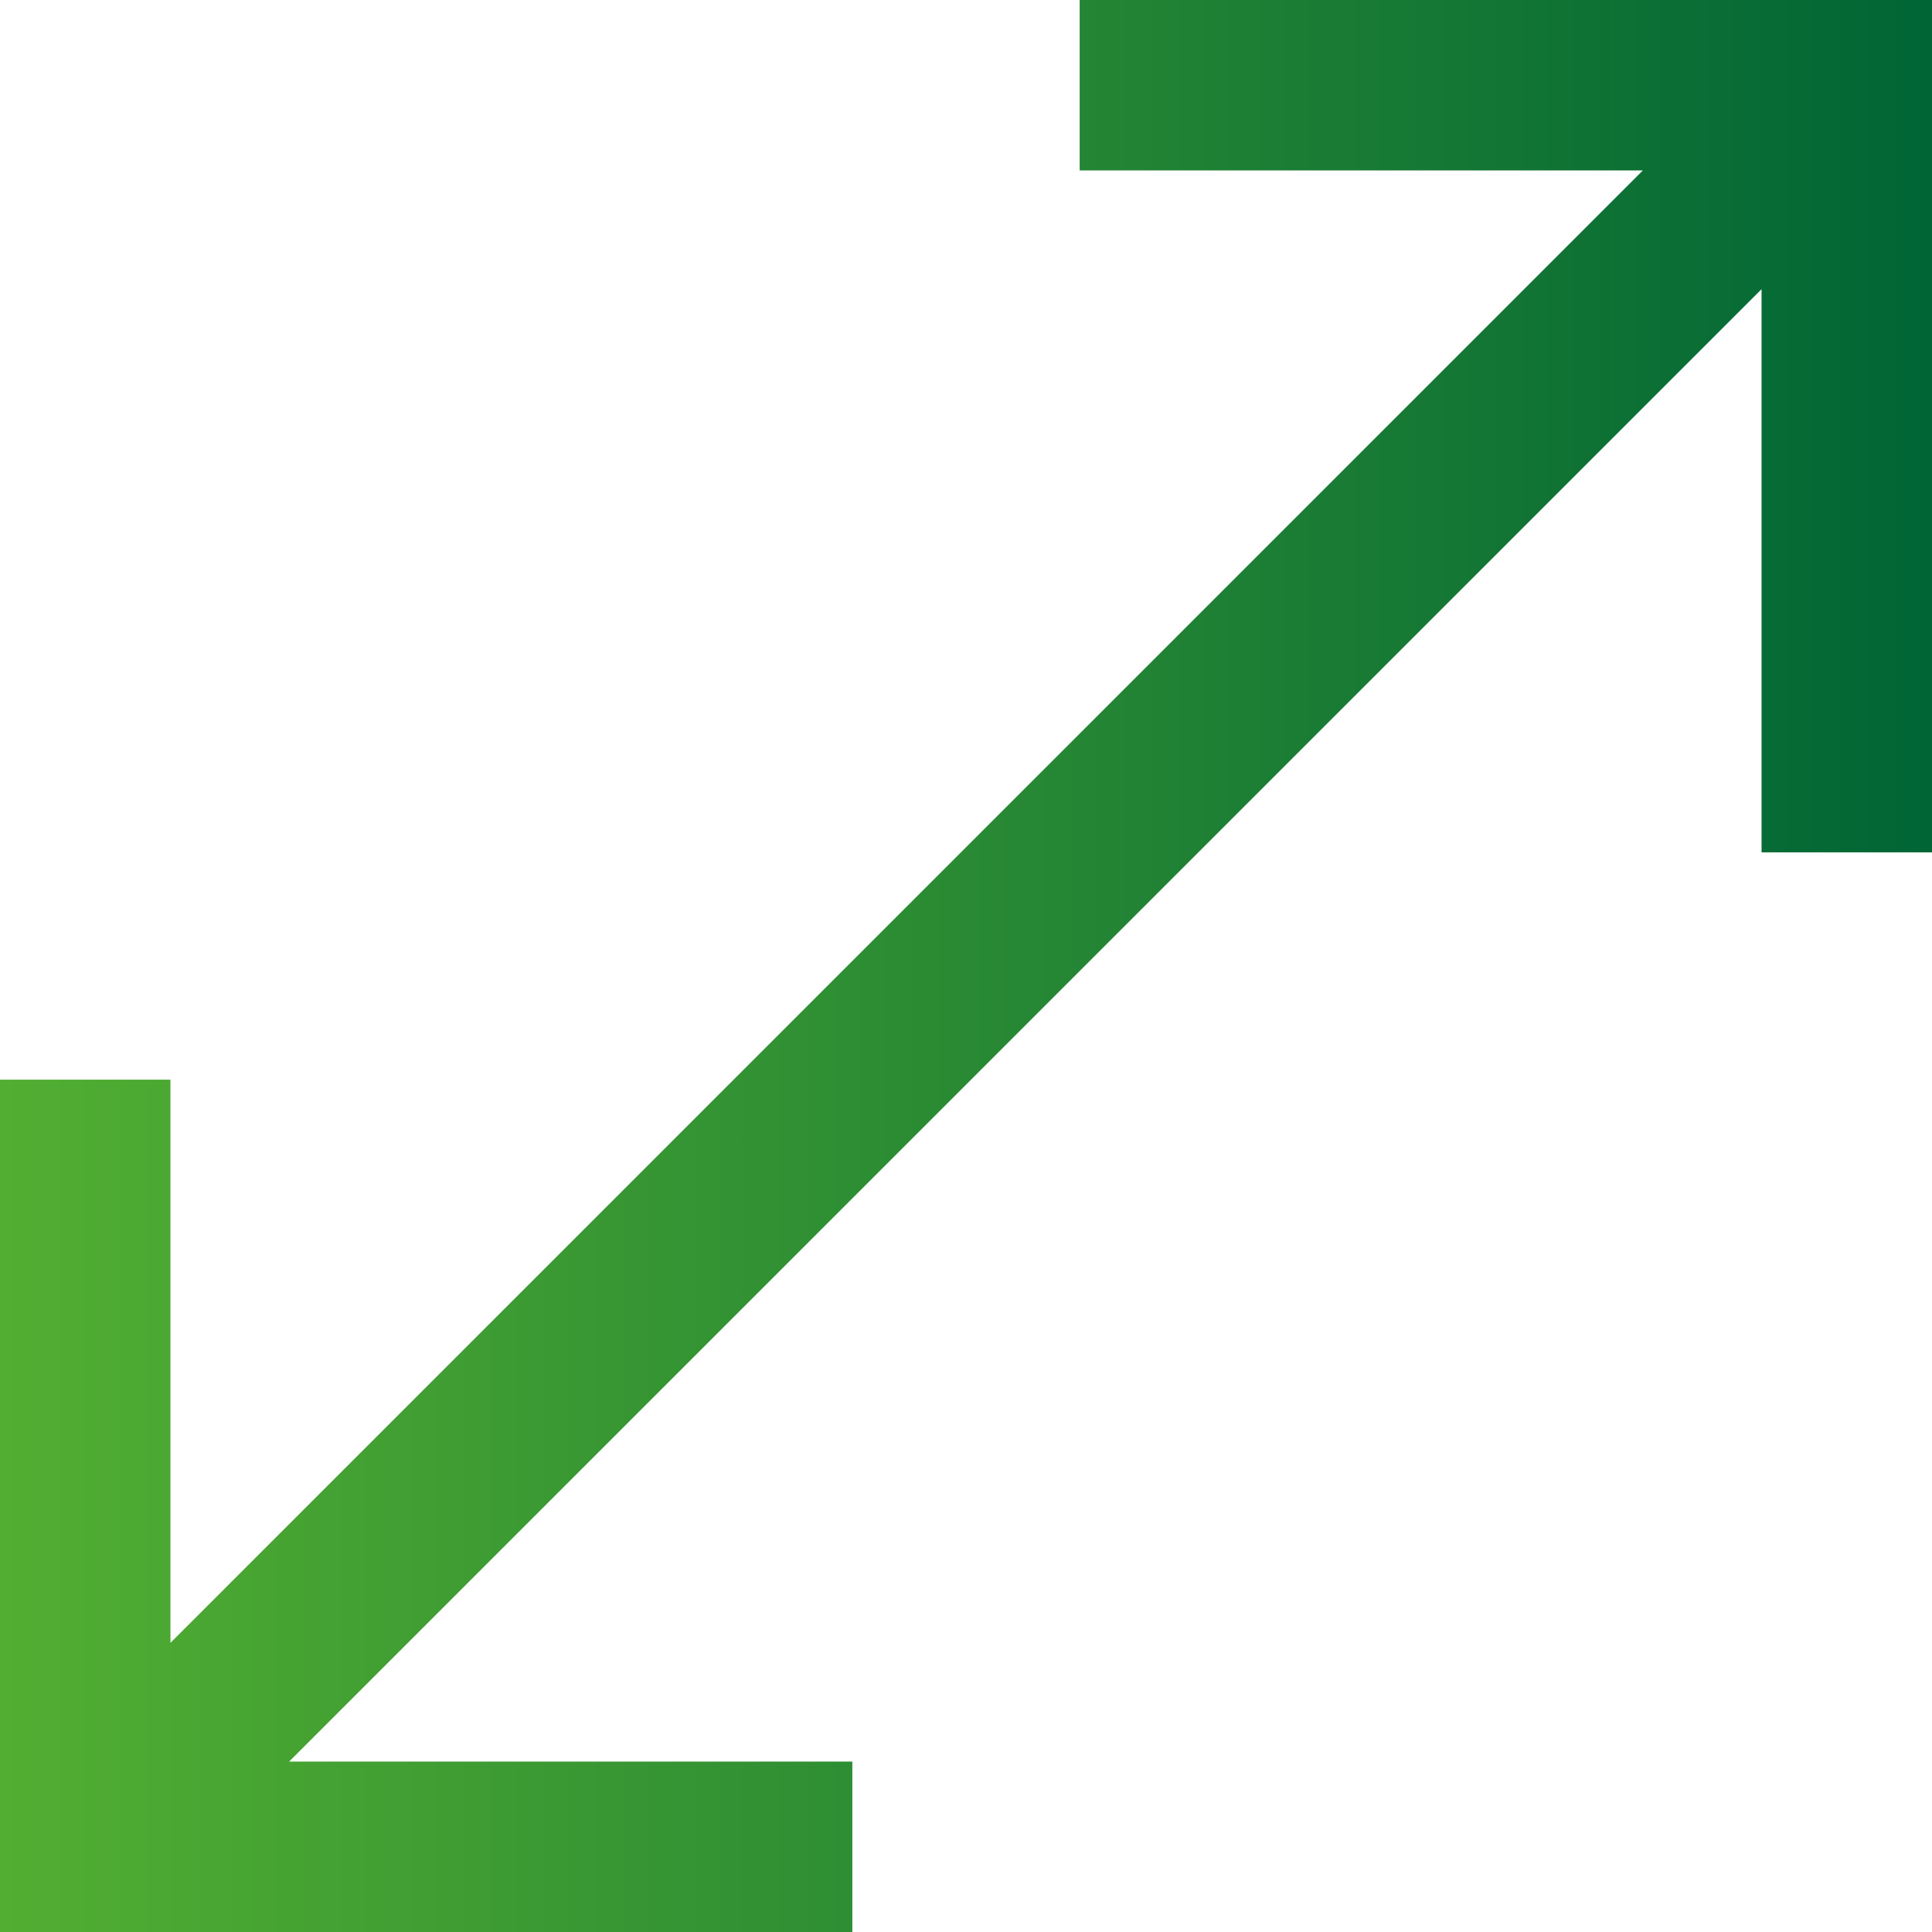 <svg width="18" height="18" viewBox="0 0 18 18" fill="none" xmlns="http://www.w3.org/2000/svg">
<path d="M0 18V10.059H1.588V15.306L15.306 1.588H10.059V0H18V7.941H16.412V2.694L2.694 16.412H7.941V18H0Z" fill="url(#paint0_linear_1588_2256)"/>
<defs>
<linearGradient id="paint0_linear_1588_2256" x1="0" y1="9" x2="18" y2="9" gradientUnits="userSpaceOnUse">
  <stop stop-color="#52AE32"/>
  <stop offset="1" stop-color="#006535"/>
</linearGradient>
</defs>
</svg>
